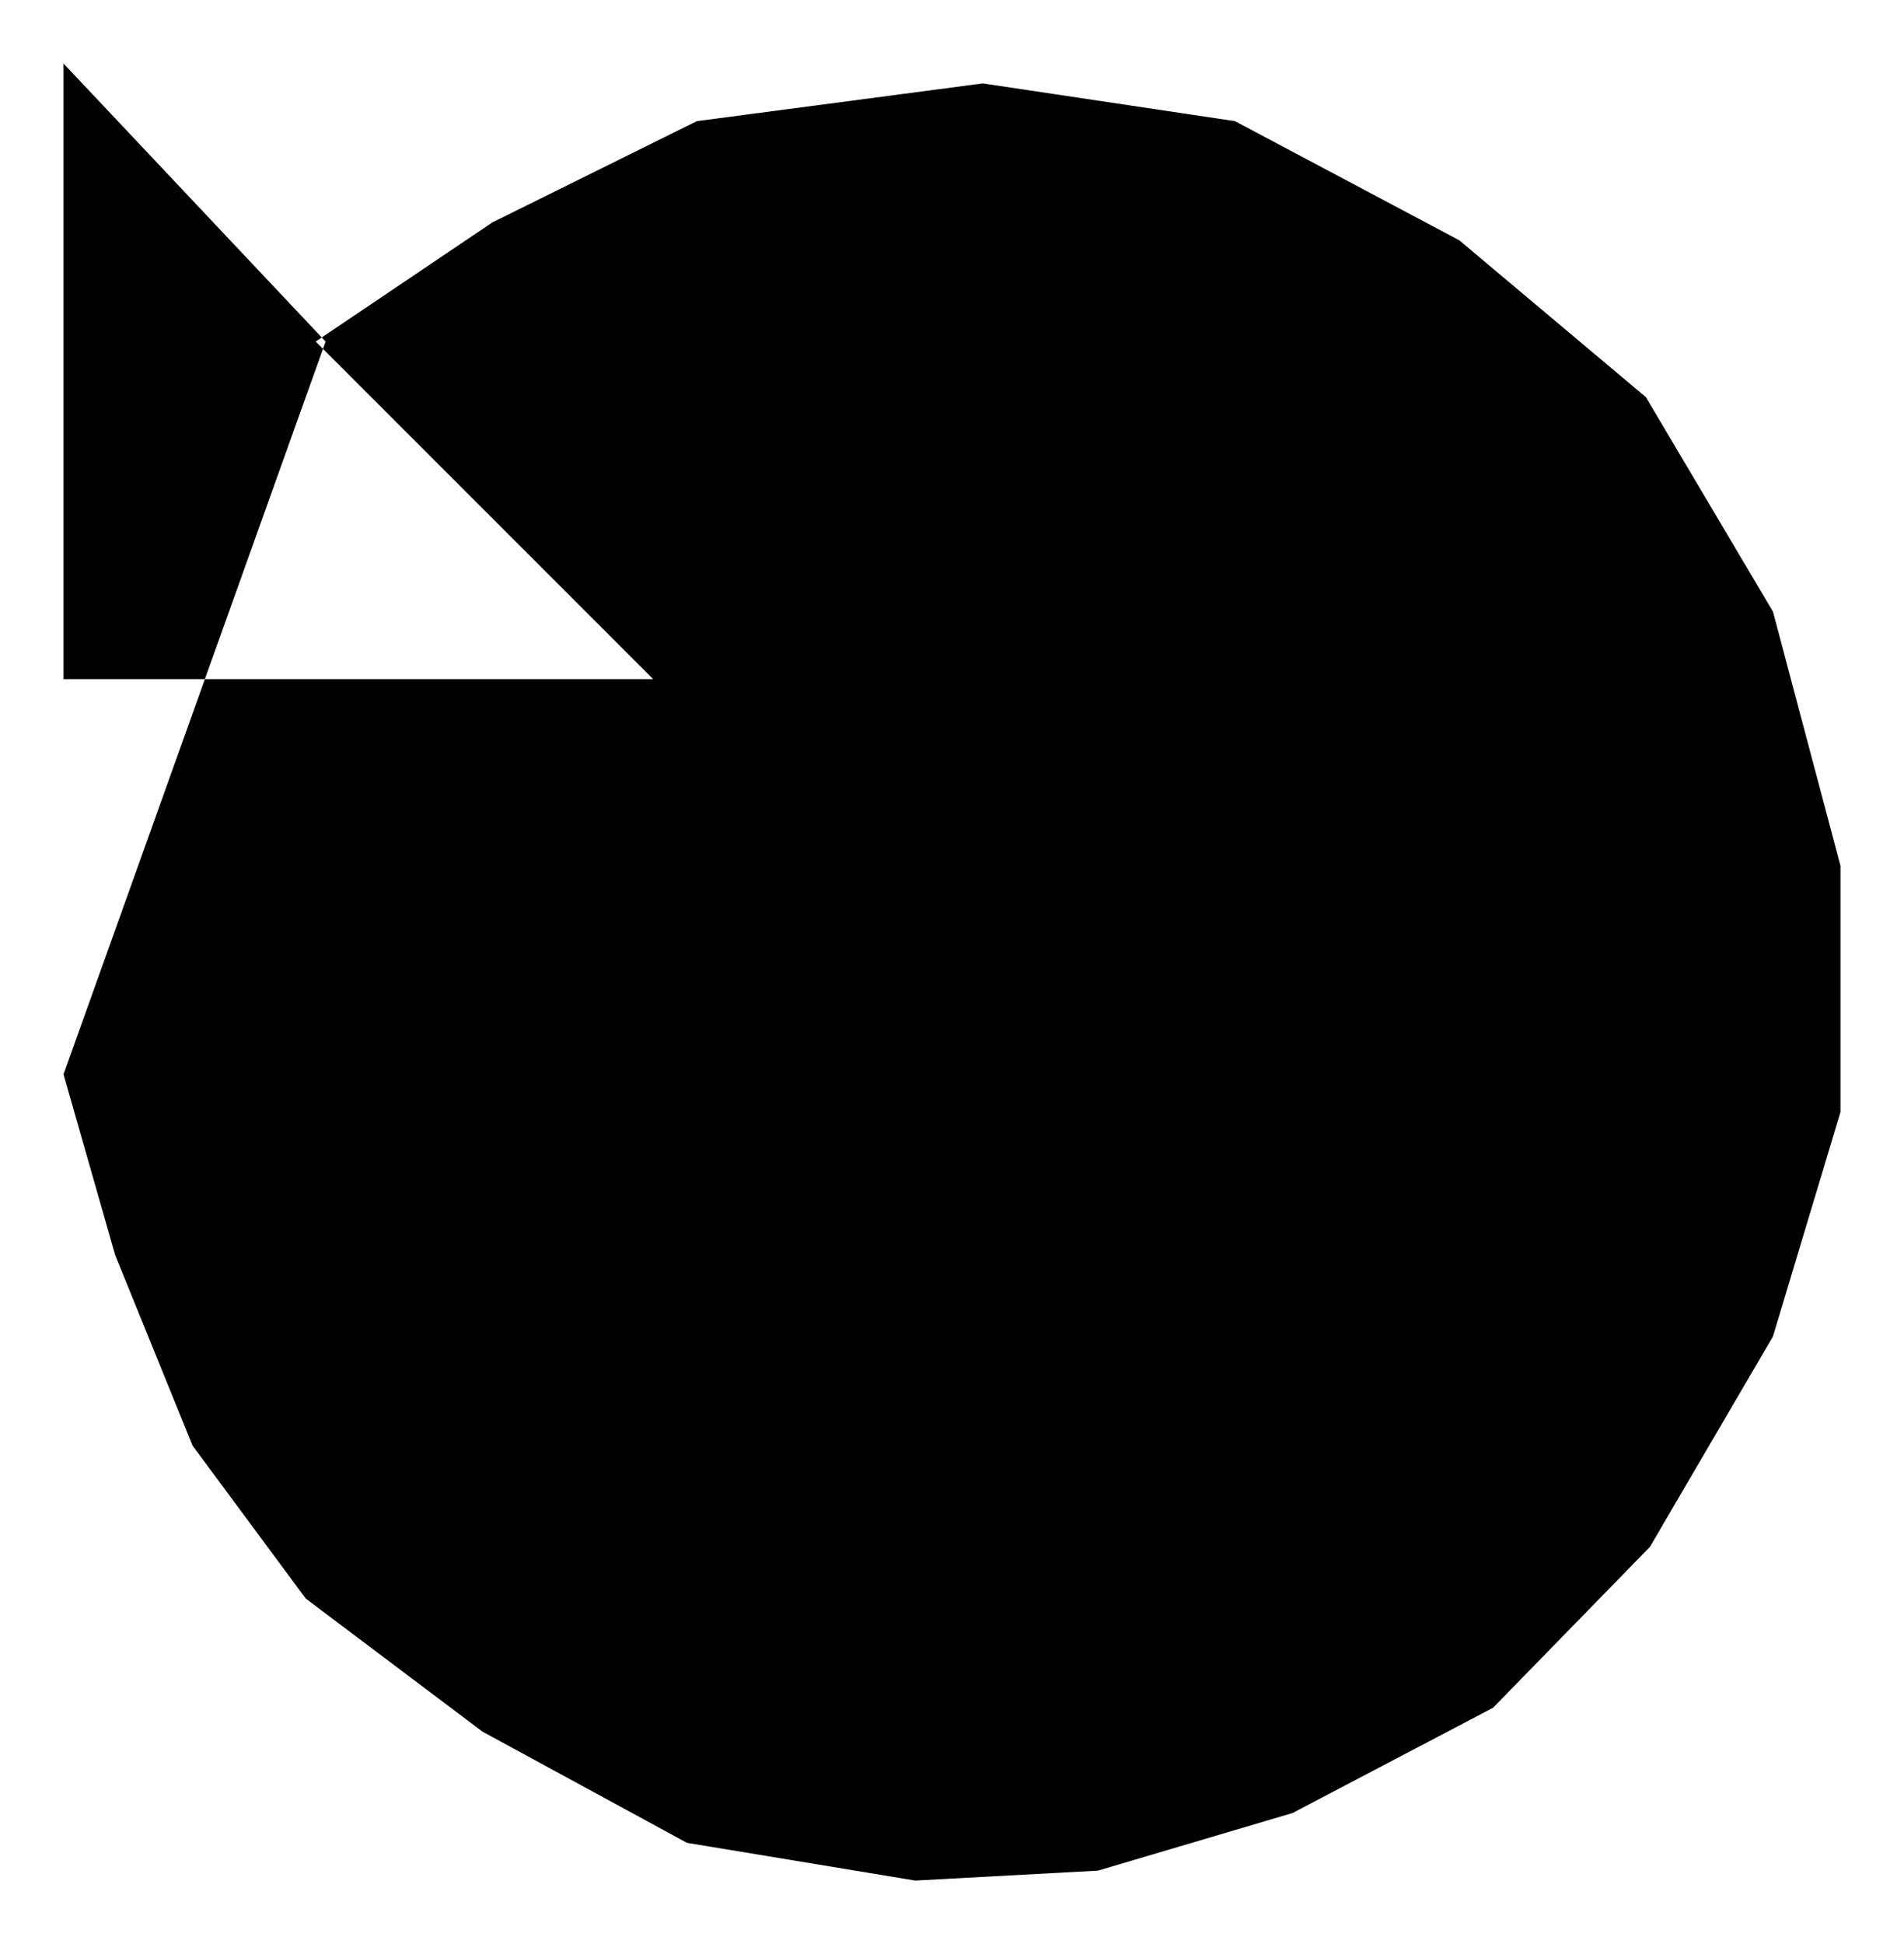 <?xml version="1.0" encoding="UTF-8"?>
<?xml-stylesheet href="daySvgStyle.css" type="text/css"?>
<svg xmlns="http://www.w3.org/2000/svg" version="1.2" baseProfile="tiny" xml:space="preserve" style="shape-rendering:geometricPrecision; fill-rule:evenodd;" width="9.59mm" height="9.79mm" viewBox="-4.79 -4.89 9.59 9.79">
  <title>TSSRON51</title>
  <desc>traffic roundabout</desc>
  <rect class="symbolBox layout" fill="none" x="-4.47" y="-4.57" height="9.15" width="8.95"/>
  <rect class="svgBox layout" fill="none" x="-4.47" y="-4.57" height="9.15" width="8.95"/>
  <path d=" M -4.47,0.52 L -4.21,1.43 L -3.82,2.39 L -3.25,3.16 L -2.36,3.83 L -1.33,4.39 L -0.18,4.58 L 0.74,4.53 L 1.72,4.24 L 2.73,3.71 L 3.52,2.9 L 4.14,1.84 L 4.48,0.71 L 4.48,-0.53 L 4.14,-1.81 L 3.5,-2.89 L 2.56,-3.68 L 1.43,-4.28 L 0.16,-4.47 L -1.28,-4.28 L -2.31,-3.77 L -3.2,-3.17 L -1.5,-1.47 L -4.47,-1.47 L -4.47,-4.57 L -3.15,-3.17" class="sl f0 sTRFCF" stroke-width="0.64" />
  <circle class="pivotPoint layout" fill="none" cx="0" cy="0" r="1"/>
</svg>
